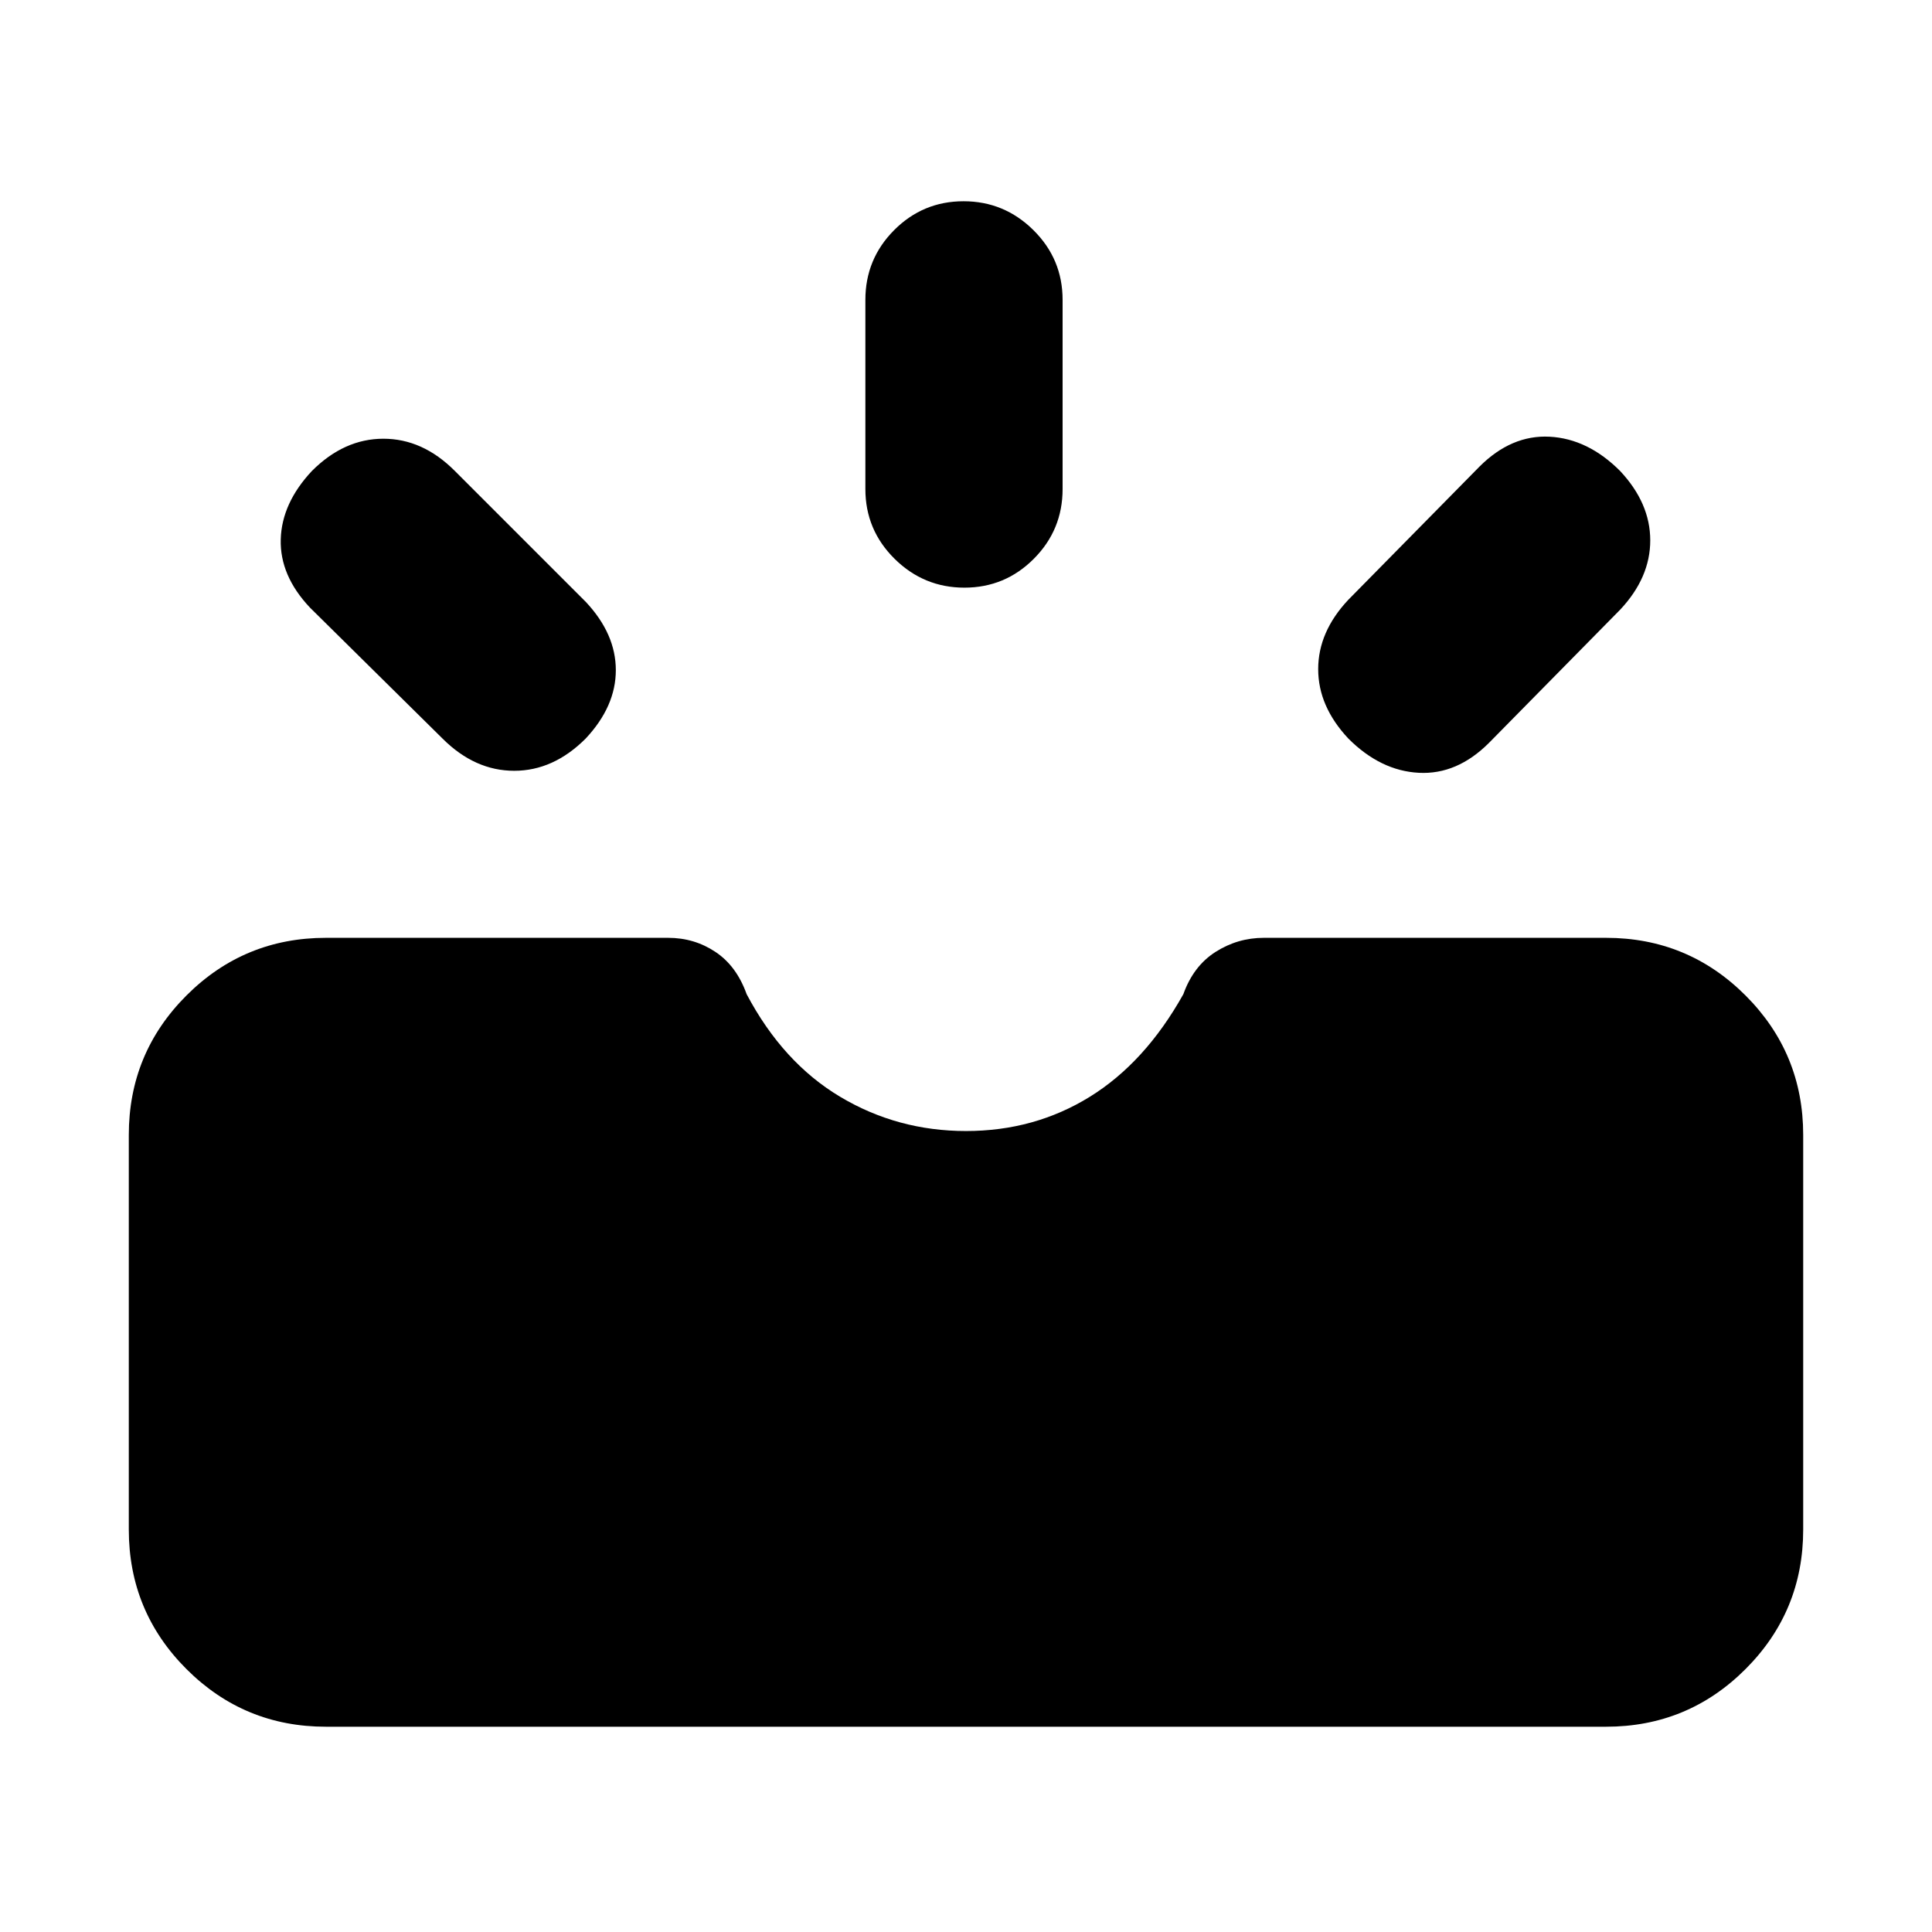 <svg xmlns="http://www.w3.org/2000/svg" height="20" viewBox="0 -960 960 960" width="20"><path d="M162-102q-40.7 0-69.35-28.65Q64-159.3 64-200v-196q0-40.7 28.65-69.35Q121.3-494 162-494h170q13 0 23.5 7t15.5 21q18 34 46.5 51t62.5 17q34 0 61.5-17t46.5-51q5-14 16-21t24-7h170q40.7 0 69.35 28.65Q896-436.7 896-396v196q0 40.7-28.65 69.35Q838.7-102 798-102H162Zm508-491q-15-16-15-34.5t14.9-34.4l65.2-66.2Q751-744 770-743t35 17q15 16 15 34.5t-14.9 34.4l-65.2 66.2Q724-575 705-576t-35-17Zm-379 0q-16 16-35.5 16T220-592.9l-66-65.2Q139-674 139.5-692t15.5-34q16-16 35.5-16t35.4 15.9l65.2 65.2Q306-645 306-627t-15 34Zm188.21-75q-20.21 0-34.71-14.35T430-717v-94q0-20.3 14.29-34.65Q458.58-860 478.79-860t34.71 14.35Q528-831.3 528-811v94q0 20.3-14.29 34.65Q499.42-668 479.21-668Z"/></svg>